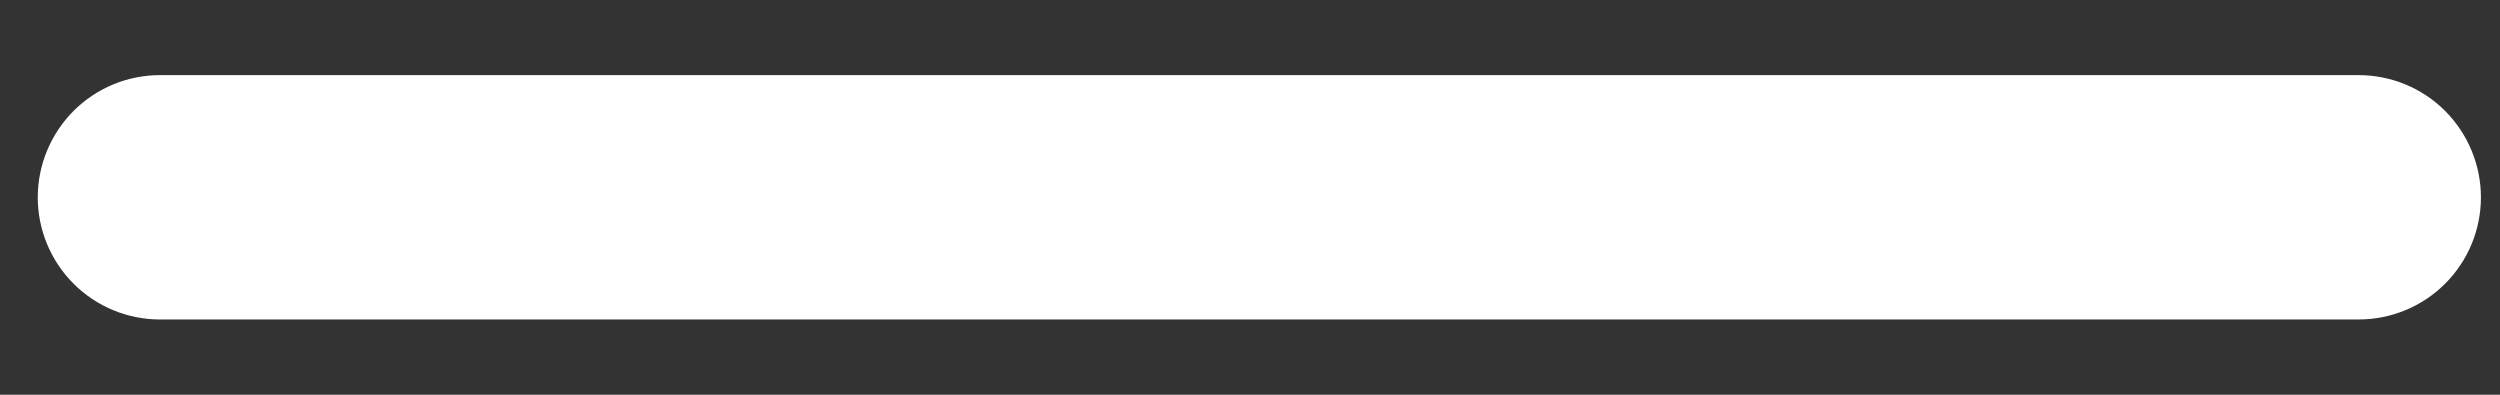 <svg width="19" height="3" viewBox="0 0 19 3" fill="none" xmlns="http://www.w3.org/2000/svg">
<rect x="0" y="0" width="19" height="3" fill="#333333" stroke="none"/>
<path fill-rule="evenodd" clip-rule="evenodd" d="M0.287 1.5C0.287 1.254 0.385 1.018 0.559 0.843C0.733 0.669 0.969 0.571 1.215 0.571L17.926 0.571C18.172 0.571 18.409 0.669 18.583 0.843C18.757 1.018 18.855 1.254 18.855 1.5C18.855 1.746 18.757 1.982 18.583 2.156C18.409 2.33 18.172 2.428 17.926 2.428L1.215 2.428C0.969 2.428 0.733 2.33 0.559 2.156C0.385 1.982 0.287 1.746 0.287 1.5Z" fill="white"/>
</svg>
